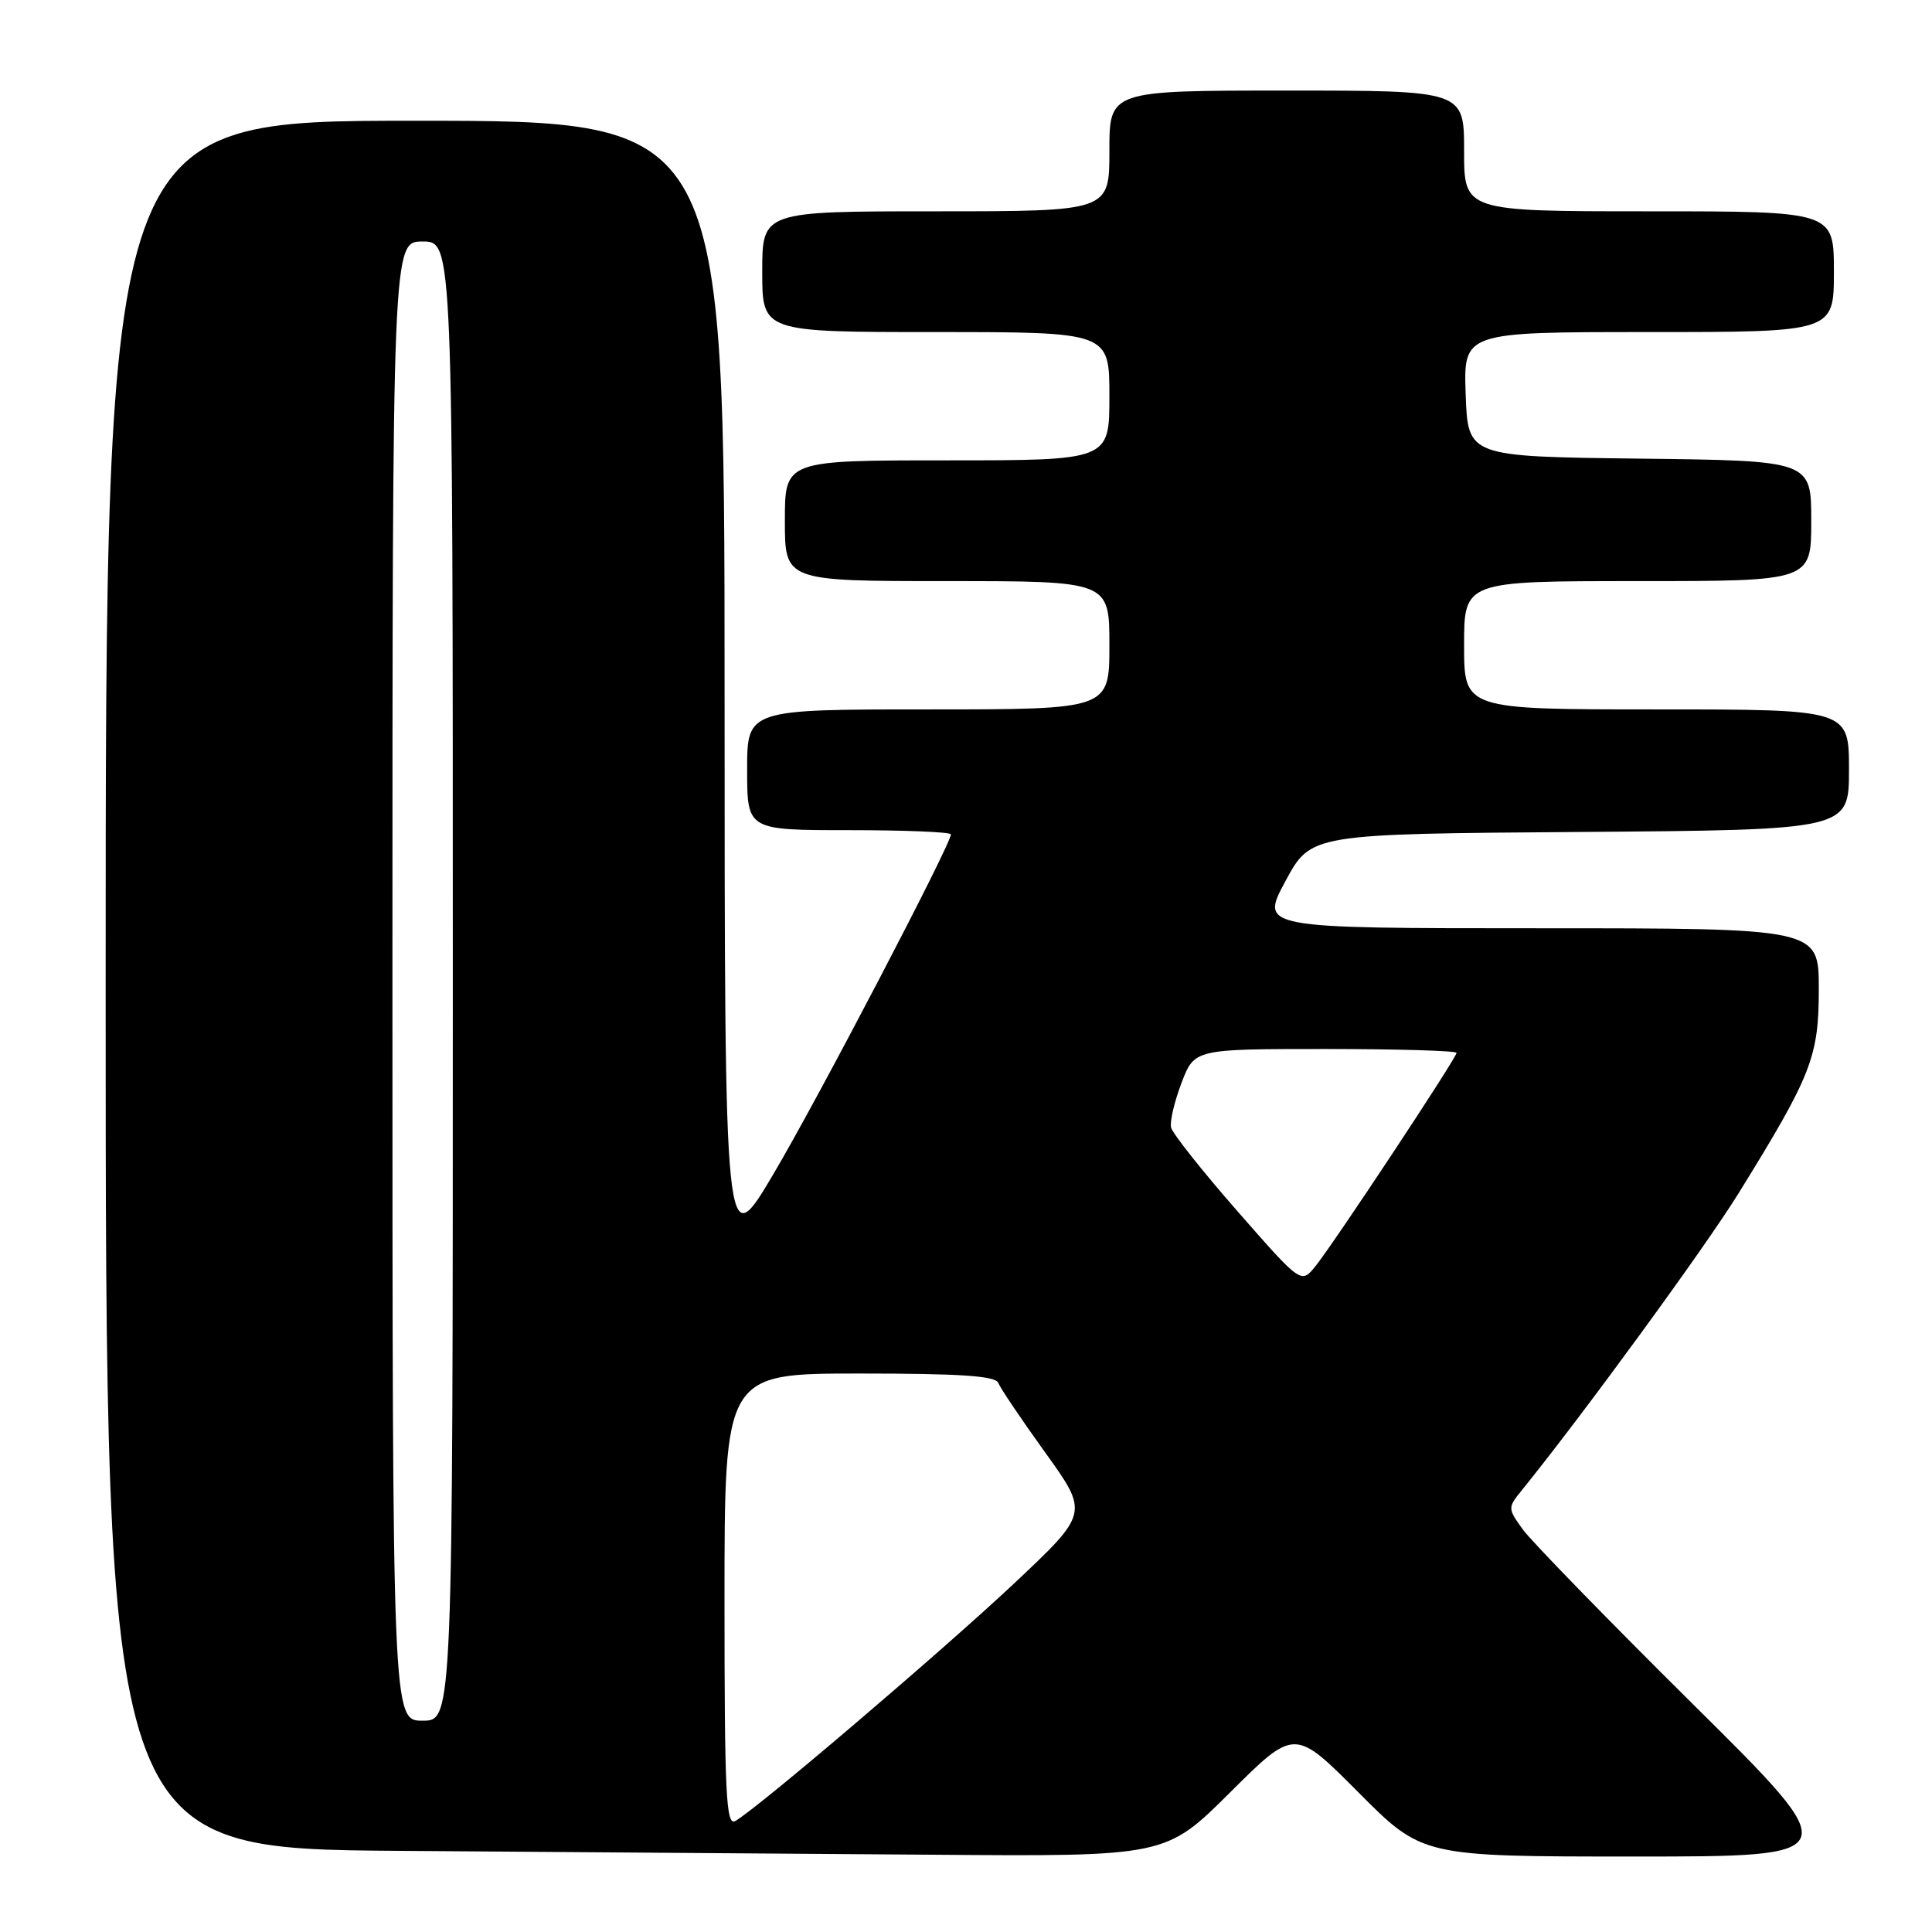 <?xml version="1.0" encoding="UTF-8" standalone="no"?>
<!DOCTYPE svg PUBLIC "-//W3C//DTD SVG 1.1//EN" "http://www.w3.org/Graphics/SVG/1.1/DTD/svg11.dtd" >
<svg xmlns="http://www.w3.org/2000/svg" xmlns:xlink="http://www.w3.org/1999/xlink" version="1.1" viewBox="0 0 256 256">
 <g >
 <path fill="currentColor"
d=" M 163.00 237.50 C 171.54 229.00 171.54 229.00 180.00 237.50 C 188.46 246.00 188.46 246.00 216.58 246.00 C 244.70 246.00 244.70 246.00 224.26 225.75 C 213.02 214.61 202.91 204.22 201.78 202.66 C 199.78 199.88 199.77 199.78 201.62 197.50 C 209.69 187.54 225.94 165.28 230.36 158.13 C 240.06 142.46 241.00 140.06 241.00 131.03 C 241.00 123.00 241.00 123.00 203.98 123.00 C 166.96 123.00 166.96 123.00 170.33 116.75 C 173.70 110.50 173.70 110.50 209.35 110.24 C 245.00 109.97 245.00 109.97 245.00 101.99 C 245.00 94.00 245.00 94.00 219.50 94.00 C 194.00 94.00 194.00 94.00 194.00 85.50 C 194.00 77.00 194.00 77.00 217.00 77.00 C 240.00 77.00 240.00 77.00 240.00 69.02 C 240.00 61.04 240.00 61.04 217.25 60.77 C 194.50 60.50 194.50 60.50 194.21 52.25 C 193.92 44.00 193.92 44.00 218.46 44.00 C 243.00 44.00 243.00 44.00 243.00 36.00 C 243.00 28.00 243.00 28.00 218.50 28.00 C 194.00 28.00 194.00 28.00 194.00 20.00 C 194.00 12.00 194.00 12.00 170.50 12.00 C 147.00 12.00 147.00 12.00 147.00 20.00 C 147.00 28.00 147.00 28.00 124.00 28.00 C 101.00 28.00 101.00 28.00 101.00 36.00 C 101.00 44.00 101.00 44.00 124.00 44.00 C 147.00 44.00 147.00 44.00 147.00 52.50 C 147.00 61.00 147.00 61.00 125.50 61.00 C 104.00 61.00 104.00 61.00 104.00 69.00 C 104.00 77.00 104.00 77.00 125.50 77.00 C 147.00 77.00 147.00 77.00 147.00 85.50 C 147.00 94.00 147.00 94.00 123.00 94.00 C 99.00 94.00 99.00 94.00 99.00 102.00 C 99.00 110.00 99.00 110.00 112.50 110.00 C 119.92 110.00 126.00 110.25 126.00 110.56 C 126.00 111.87 108.47 145.44 102.52 155.50 C 96.02 166.50 96.02 166.50 96.01 91.25 C 96.00 16.00 96.00 16.00 55.00 16.00 C 14.00 16.00 14.00 16.00 14.00 130.49 C 14.00 244.98 14.00 244.98 53.25 245.25 C 74.84 245.40 106.44 245.63 123.48 245.76 C 154.46 246.00 154.46 246.00 163.00 237.50 Z  M 96.00 212.05 C 96.00 182.00 96.00 182.00 113.89 182.00 C 127.28 182.00 131.91 182.31 132.28 183.25 C 132.55 183.94 135.35 188.10 138.52 192.50 C 144.27 200.50 144.27 200.50 134.39 209.80 C 124.85 218.76 100.33 239.66 97.42 241.30 C 96.21 241.98 96.00 237.71 96.00 212.05 Z  M 52.00 130.00 C 52.00 32.00 52.00 32.00 56.00 32.00 C 60.00 32.00 60.00 32.00 60.00 130.00 C 60.00 228.00 60.00 228.00 56.00 228.00 C 52.00 228.00 52.00 228.00 52.00 130.00 Z  M 163.95 160.47 C 159.30 155.16 155.35 150.18 155.17 149.39 C 154.99 148.61 155.62 145.95 156.56 143.48 C 158.27 139.00 158.27 139.00 175.64 139.00 C 185.19 139.00 193.00 139.23 193.00 139.51 C 193.00 140.18 176.68 164.85 174.28 167.81 C 172.40 170.12 172.40 170.12 163.95 160.47 Z "/>
</g>
</svg>